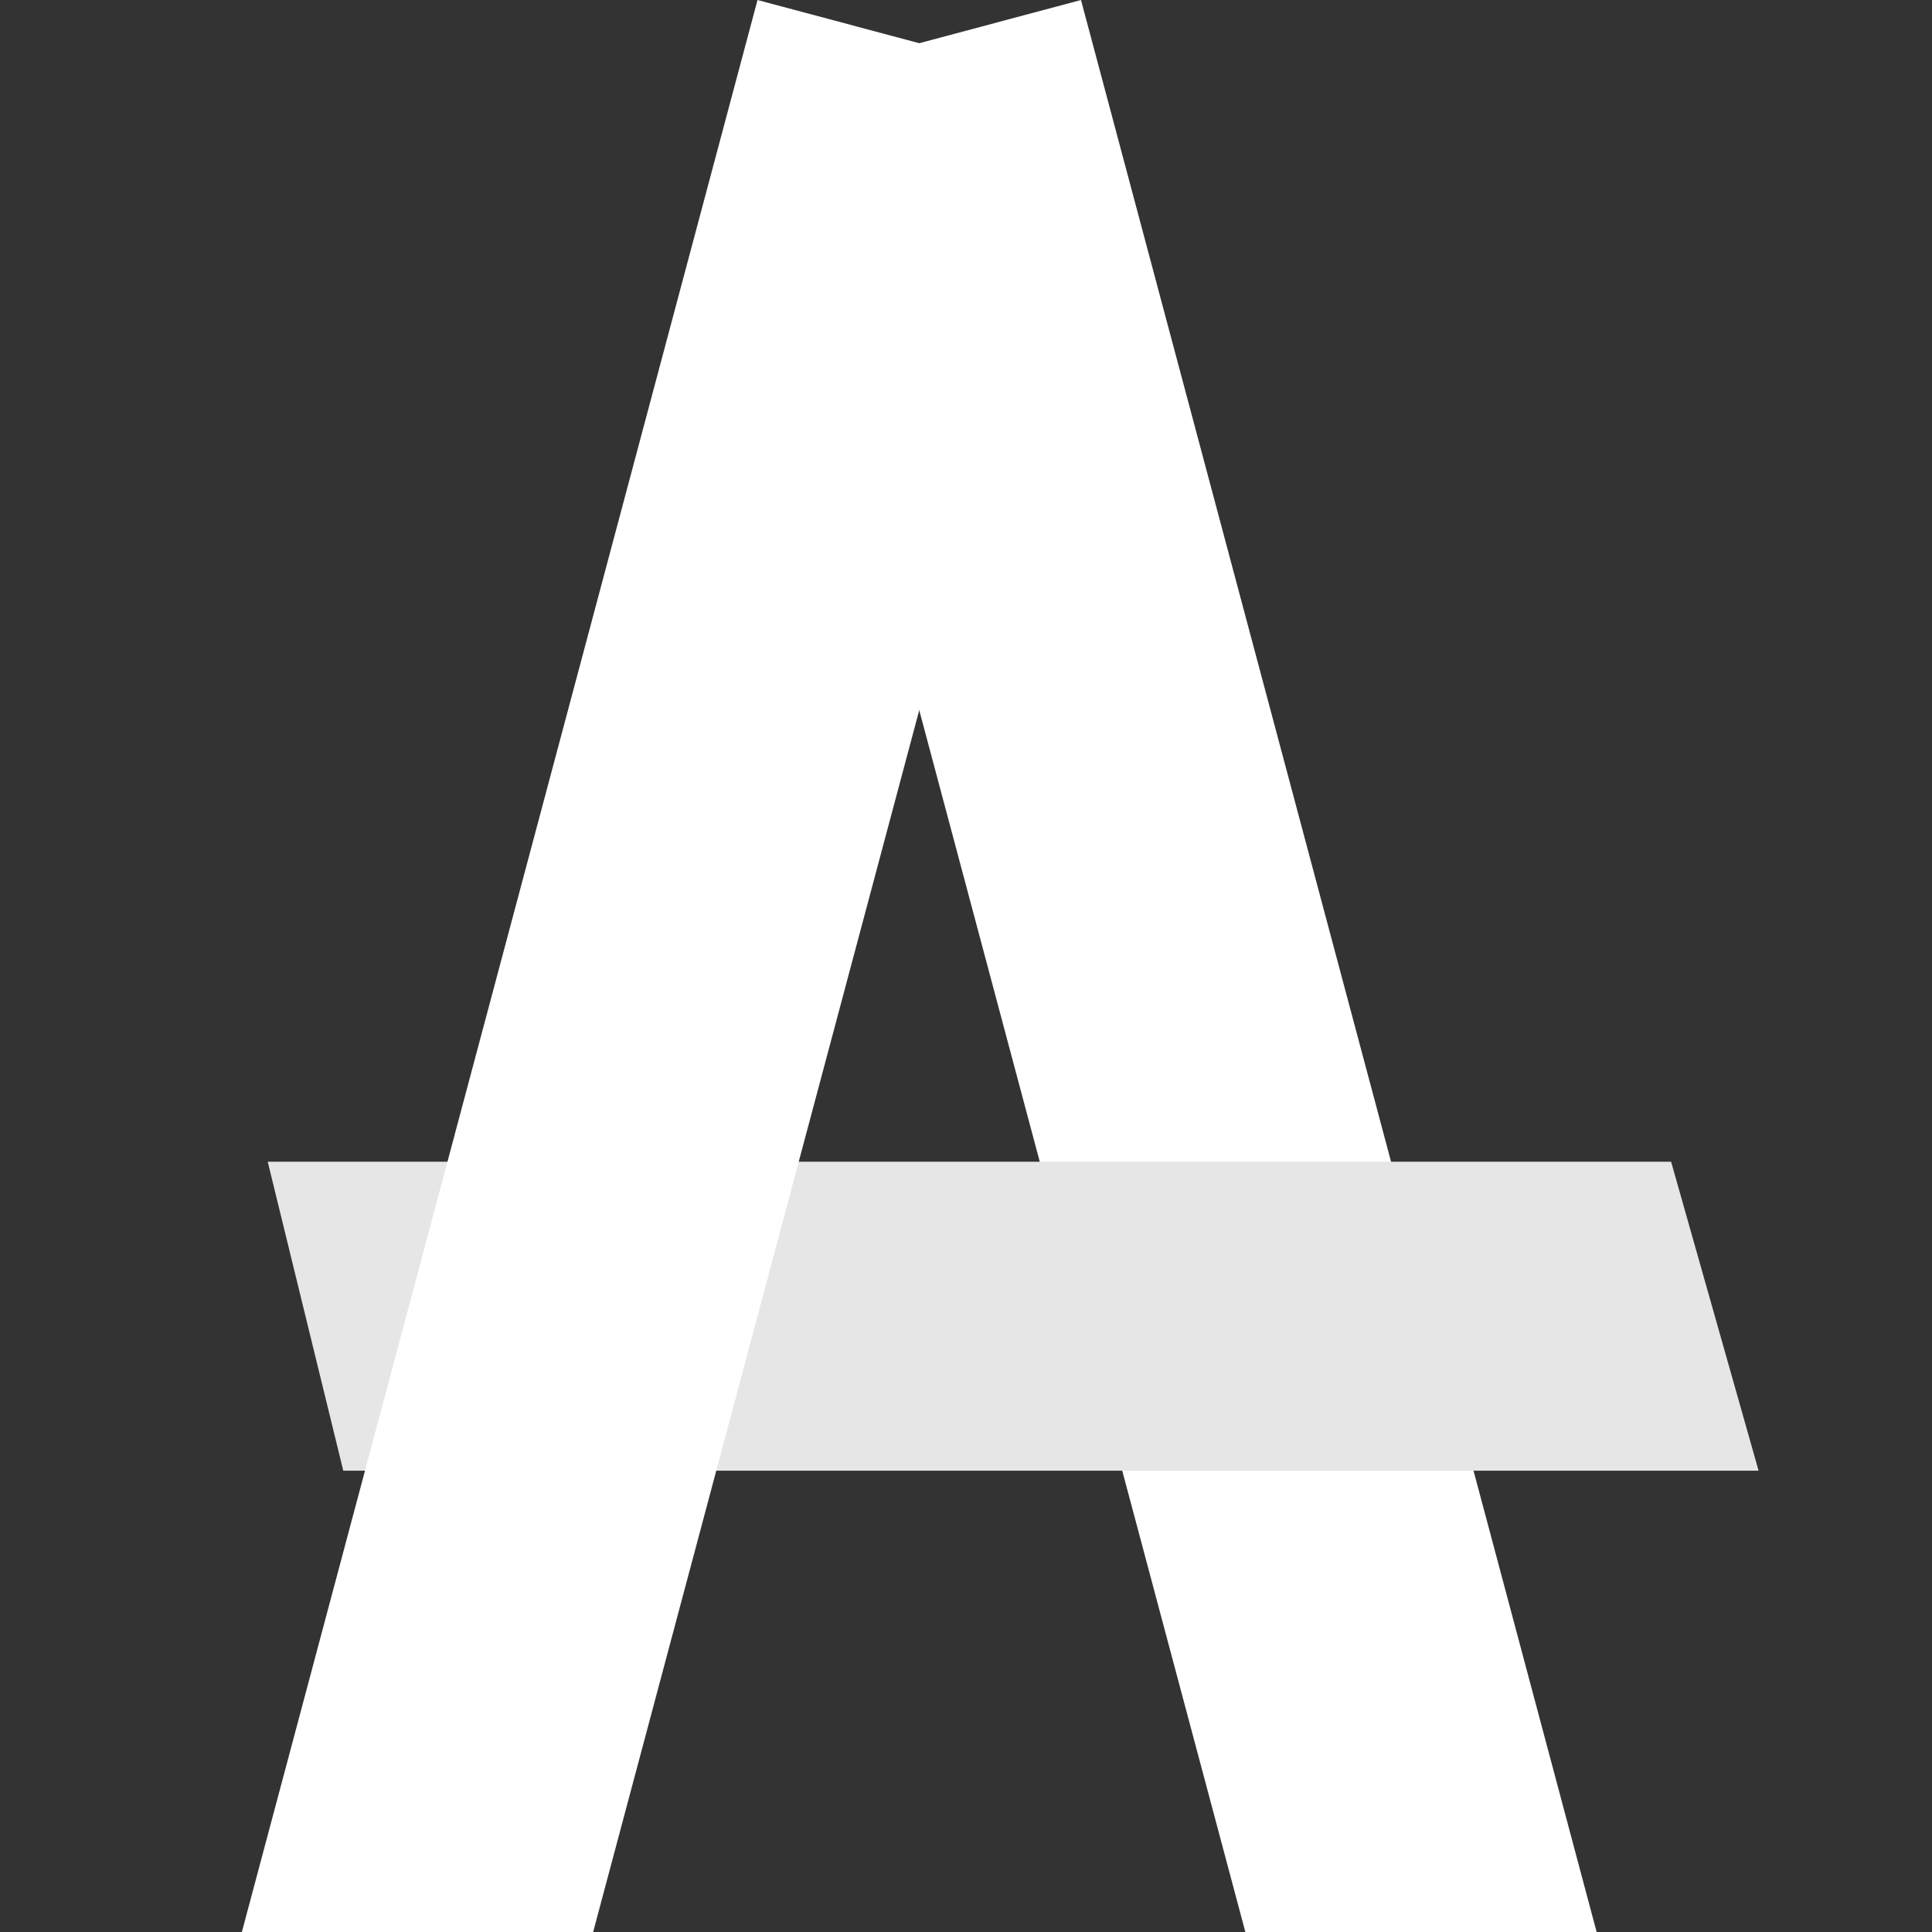<?xml version="1.0" encoding="UTF-8" standalone="no"?>
<!-- Created with Inkscape (http://www.inkscape.org/) -->

<svg
   width="200mm"
   height="200mm"
   viewBox="0 0 200 200"
   version="1.1"
   id="svg5"
   inkscape:version="1.2.2 (732a01da63, 2022-12-09)"
   sodipodi:docname="profilePicture.svg"
   xmlns:inkscape="http://www.inkscape.org/namespaces/inkscape"
   xmlns:sodipodi="http://sodipodi.sourceforge.net/DTD/sodipodi-0.dtd"
   xmlns="http://www.w3.org/2000/svg"
   xmlns:svg="http://www.w3.org/2000/svg">
  <rect x="0" y="0" width="200" height="200" fill="#333333" stroke="none"/>
  <sodipodi:namedview
     id="namedview7"
     pagecolor="#ffffff"
     bordercolor="#000000"
     borderopacity="0.25"
     inkscape:showpageshadow="2"
     inkscape:pageopacity="0.0"
     inkscape:pagecheckerboard="0"
     inkscape:deskcolor="#d1d1d1"
     inkscape:document-units="mm"
     showgrid="false"
     inkscape:zoom="1.4142136"
     inkscape:cx="376.88791"
     inkscape:cy="504.16713"
     inkscape:window-width="3840"
     inkscape:window-height="2054"
     inkscape:window-x="1609"
     inkscape:window-y="-11"
     inkscape:window-maximized="1"
     inkscape:current-layer="layer2" />
  <defs
     id="defs2" />
  <g
     inkscape:groupmode="layer"
     id="layer2"
     inkscape:label="Ebene 2">
    <path
       id="rect111"
       style="fill:#ffffff;stroke-width:0.382"
       d="M 111.904,6.4175135e-4 77.958,9.067 128.919,200.001 h 36.365 z" />
    <path
       id="rect282"
       style="fill:#e6e6e6;fill-opacity:1;stroke-width:0.268"
       d="m 27.715,120.263 7.821,31.982 H 182.048 l -9.055,-31.982 z" />
    <path
       id="rect1075"
       style="fill:#ffffff;stroke-width:0.382"
       d="M 78.418,6.4069135e-4 25.038,200.001 H 61.402 L 112.362,9.067 Z" />
  </g>
  <g
     inkscape:label="Ebene 1"
     inkscape:groupmode="layer"
     id="layer1" />
</svg>
